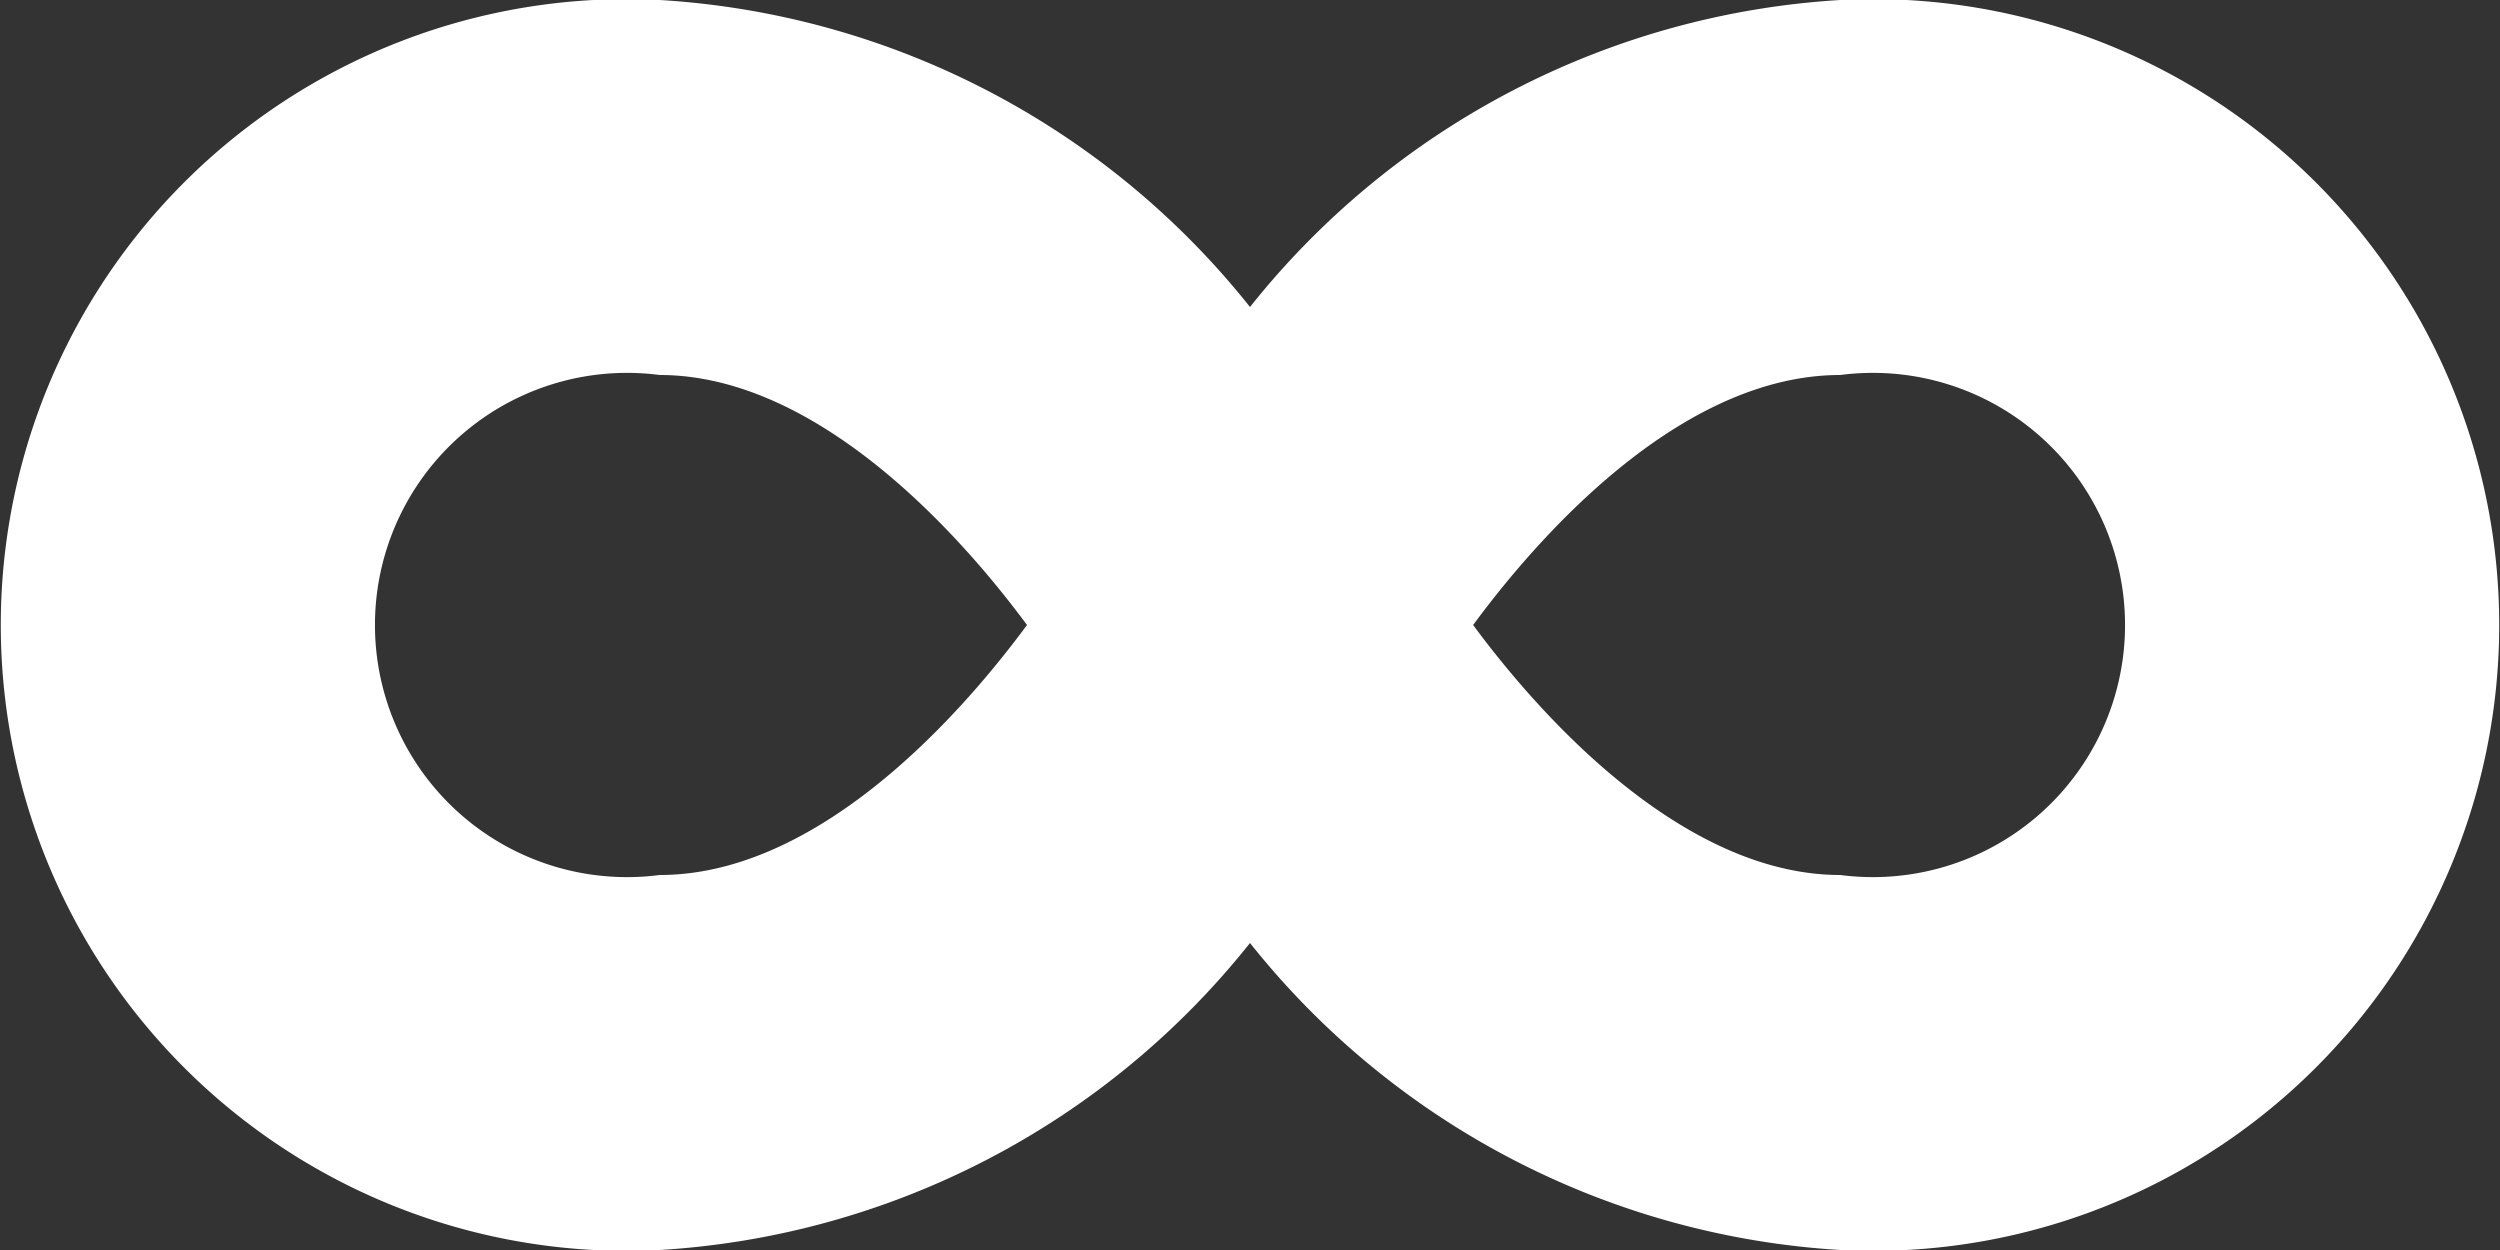 <svg xmlns="http://www.w3.org/2000/svg" width="20" height="10" viewBox="0 0 20 10">
  <rect x="0" y="0" width="20" height="10" fill="#333333" stroke="none"/>
  <path id="infinity" d="M5.278,96A6.533,6.533,0,0,1,10,98.456,6.533,6.533,0,0,1,14.722,96a5.007,5.007,0,1,1,0,10A6.533,6.533,0,0,1,10,103.544,6.533,6.533,0,0,1,5.278,106a5.007,5.007,0,1,1,0-10Zm9.444,7a2.017,2.017,0,1,0,0-4c-1.194,0-2.294,1.128-2.937,2C12.422,101.862,13.531,103,14.722,103Zm-9.444,0c1.194,0,2.294-1.128,2.938-2-.638-.863-1.747-2-2.938-2a2.017,2.017,0,1,0,0,4Z" transform="translate(0 -96)" fill="#fff"/>
</svg>
